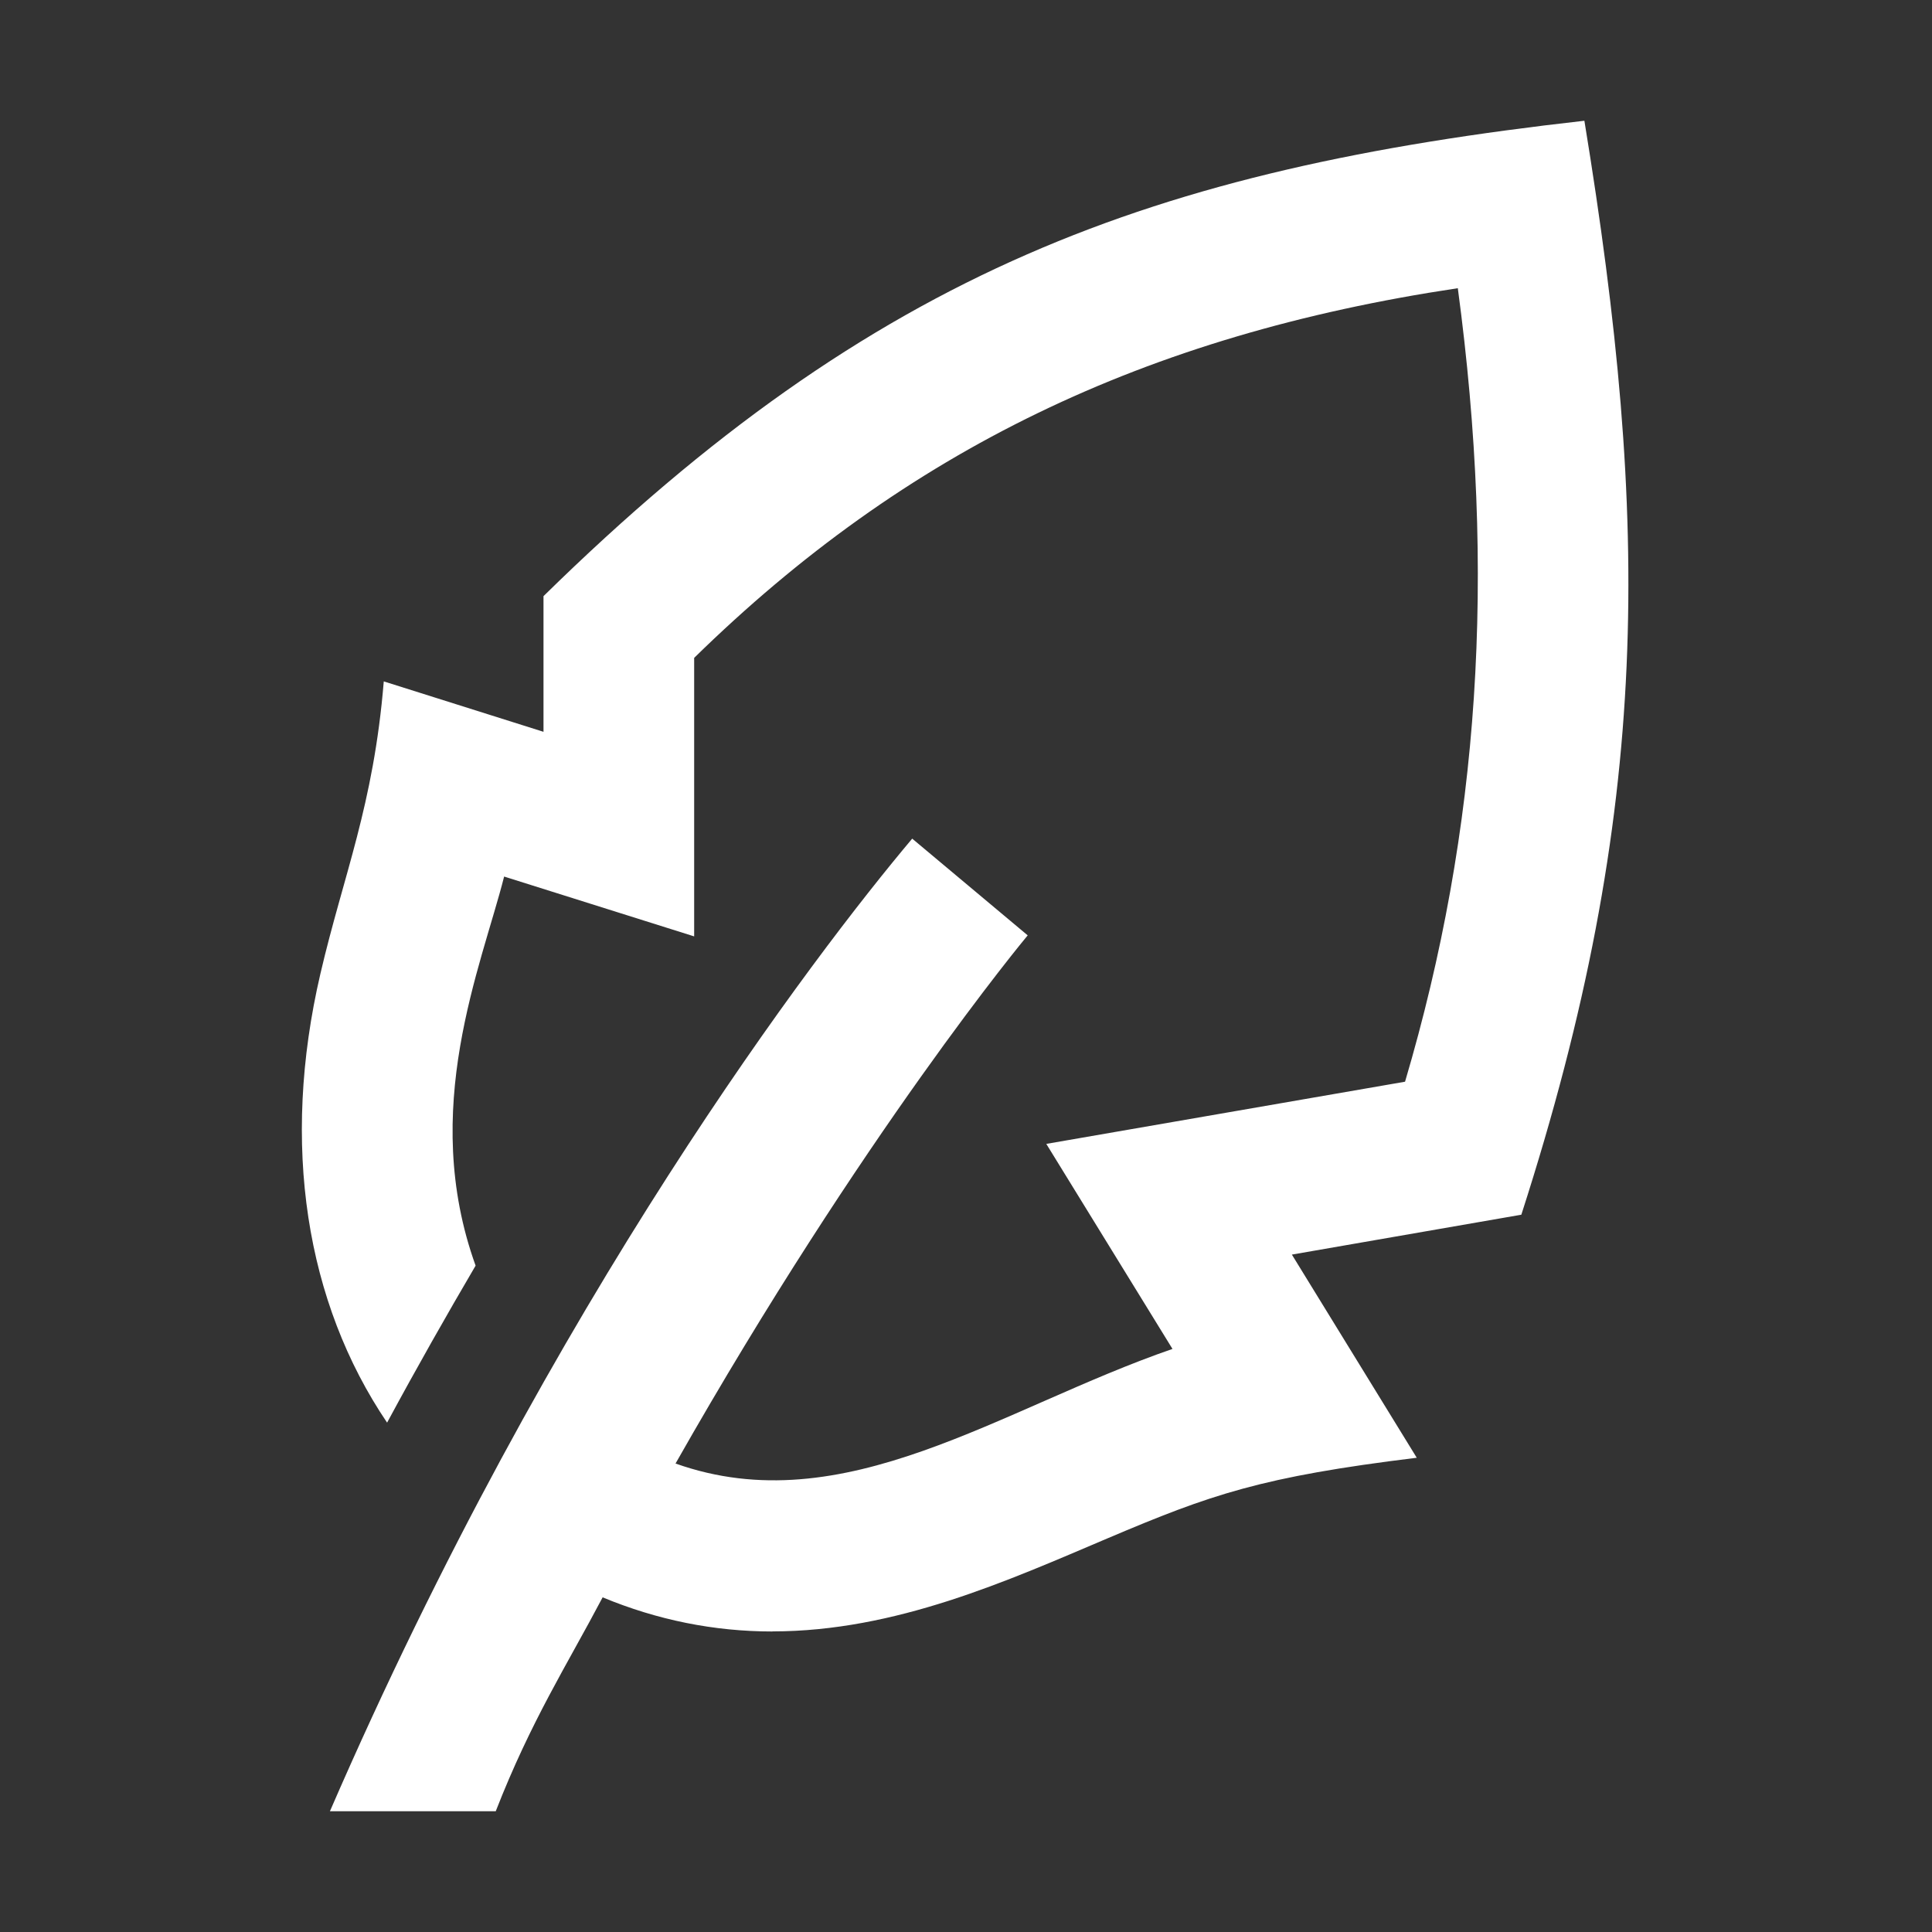 <?xml version="1.0" encoding="utf-8"?>

<svg version="1.2" baseProfile="tiny" xmlns="http://www.w3.org/2000/svg" xmlns:xlink="http://www.w3.org/1999/xlink" x="0px"
	 y="0px" width="64px" height="64px" viewBox="0 0 64 64" xml:space="preserve">

<rect x="0" y="0" width="64" height="64" fill="#333333" stroke="none"/>

<g id="Production">
	<path fill="#ffffff" d="M52.485,4C38.222,5.603,29.004,8.952,18.004,19.748v4.494l-5.291-1.67
		c-0.338,4.115-1.339,6.421-2.098,9.679c-1.323,5.675-0.481,10.898,2.208,14.876
		c0.991-1.838,1.977-3.572,2.932-5.201c-1.866-5.175,0.182-9.884,0.945-12.889l6.295,1.982v-9.226
		c7-6.854,14.934-10.694,25.297-12.246c1.273,9.475,0.726,17.921-1.748,26.286l-11.884,2.06l4.18,6.792
		c-5.709,1.97-10.876,5.781-16.462,3.796c6.213-10.947,11.592-17.408,11.666-17.496l-3.826-3.204
		C26.986,31.619,18.302,43,10.929,60c1.261,0,0.272,0,5.493,0c1.17-3,2.36-4.844,3.541-7.086
		c1.808,0.751,3.691,1.131,5.628,1.131l0.001-0.003c4.067,0,7.78-1.674,11.086-3.078
		c3.447-1.464,5.112-2.043,10.254-2.674l-4.137-6.73l7.601-1.321C54.733,26.791,54.661,17.299,52.485,4z"/>
</g>
</svg>
